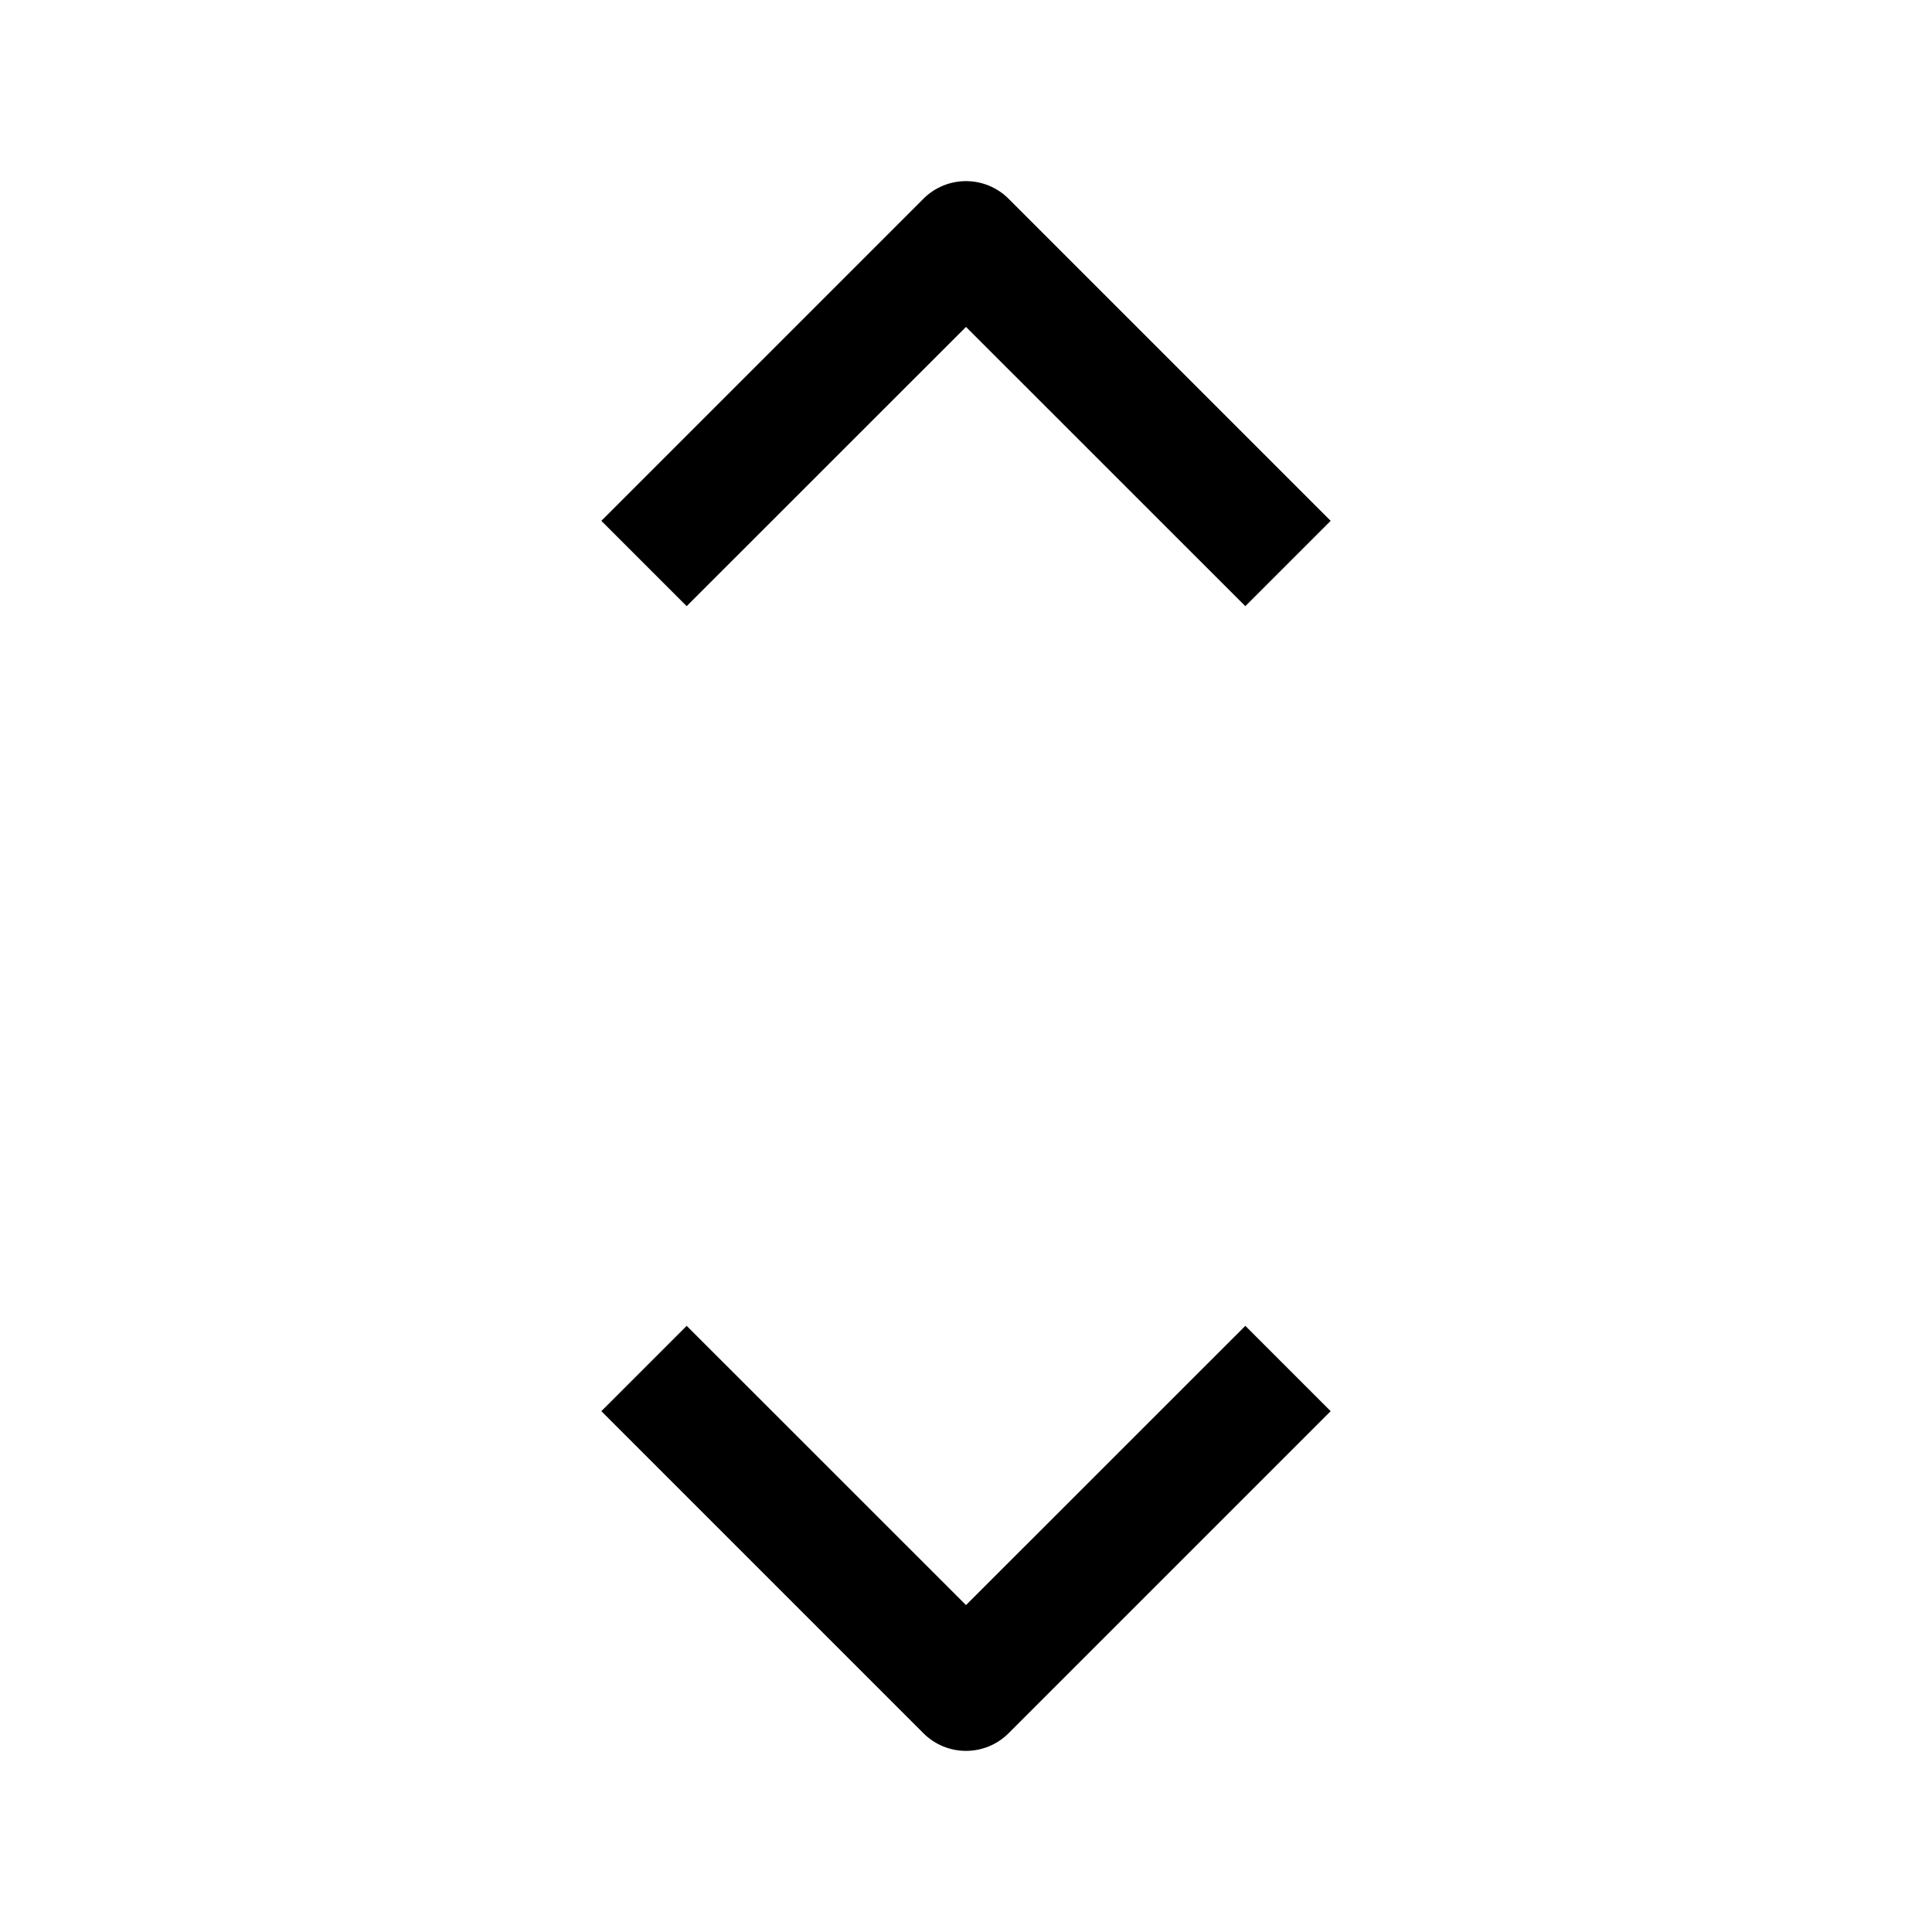 <svg width="24" height="24" viewBox="0 0 24 24"  xmlns="http://www.w3.org/2000/svg">
<path fill-rule="evenodd" clip-rule="evenodd" d="M16.53 17.53L12.53 21.53C12.39 21.671 12.199 21.75 12 21.75C11.801 21.75 11.61 21.671 11.47 21.53L7.47 17.53L8.53 16.47L12 19.939L15.47 16.47L16.53 17.53ZM16.53 6.47L12.53 2.47C12.39 2.329 12.199 2.25 12 2.25C11.801 2.25 11.61 2.329 11.47 2.47L7.47 6.47L8.53 7.53L12 4.061L15.47 7.53L16.53 6.47Z" />
</svg>
